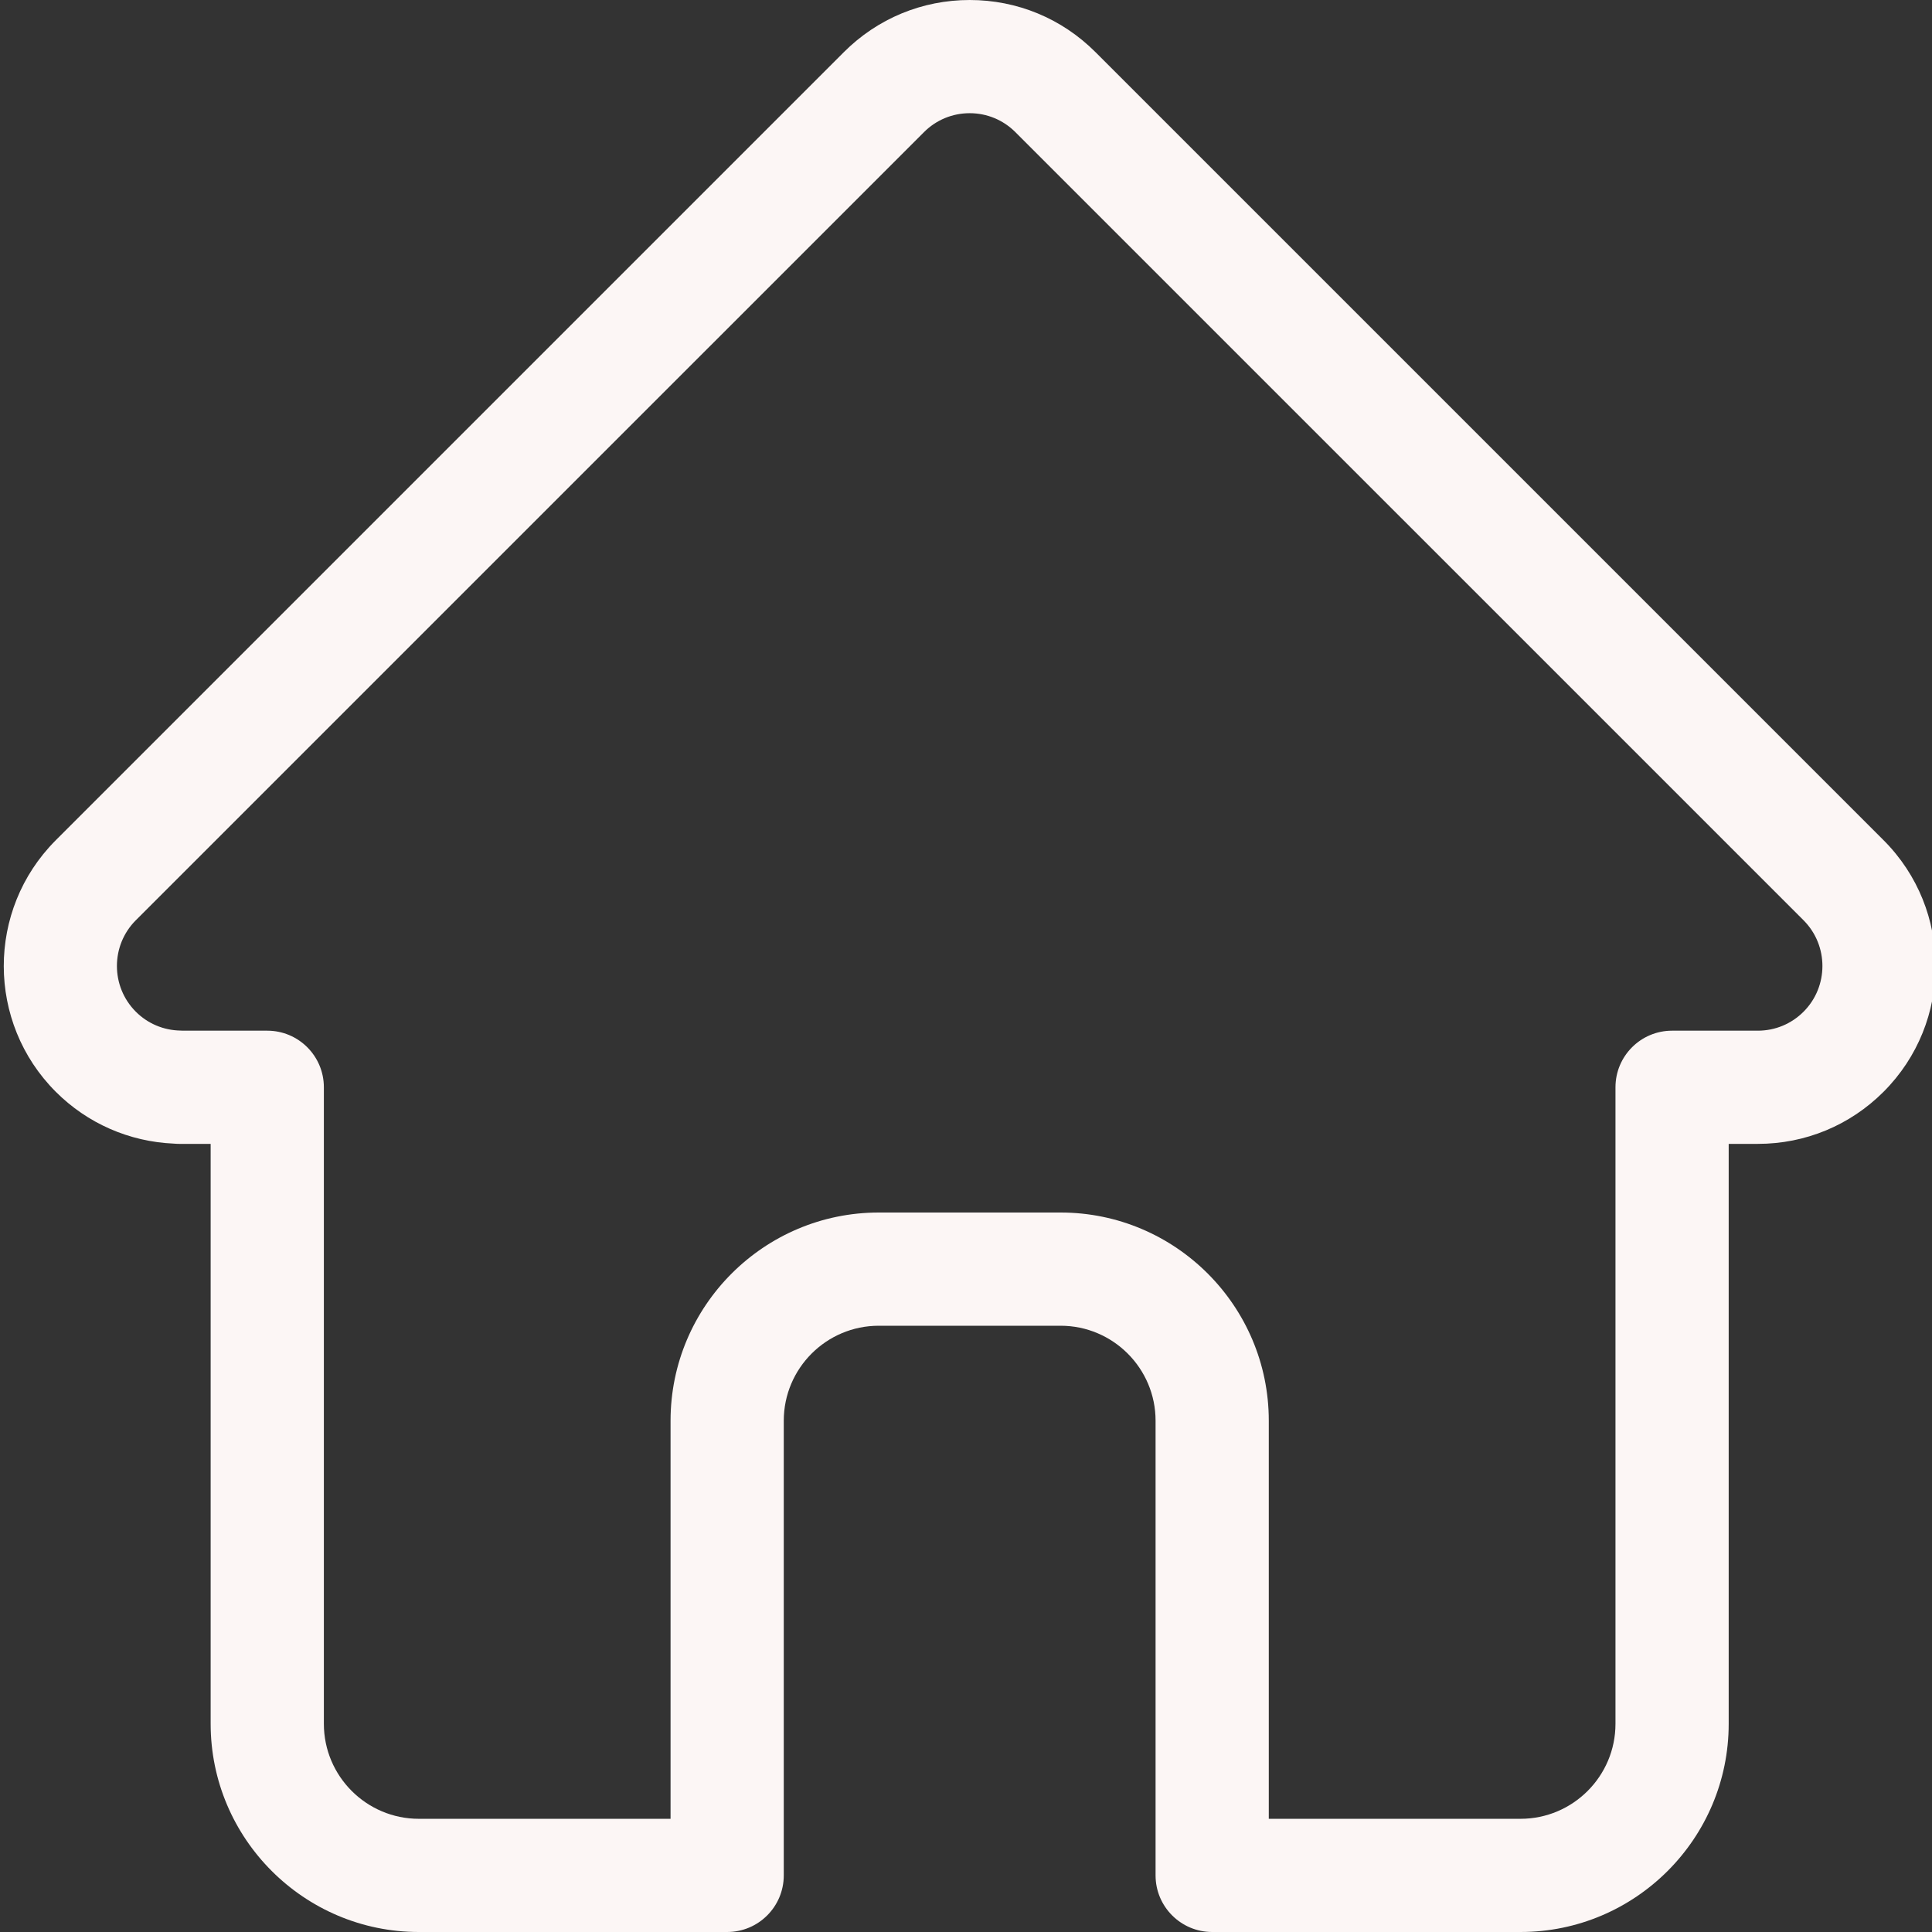 <svg width="90" height="90" viewBox="0 0 90 90" fill="none" xmlns="http://www.w3.org/2000/svg">
<rect x="0" y="0" width="90" height="90" fill="#333333" stroke="none"/>
<g clip-path="url(#clip0)">
<path d="M87.75 39.146C87.747 39.144 87.745 39.141 87.743 39.139L51.03 2.427C49.465 0.862 47.385 0 45.172 0C42.959 0 40.878 0.862 39.312 2.427L2.619 39.12C2.606 39.133 2.593 39.146 2.582 39.158C-0.632 42.39 -0.626 47.634 2.597 50.858C4.07 52.331 6.015 53.184 8.095 53.274C8.18 53.282 8.265 53.286 8.351 53.286H9.813V80.303C9.813 85.65 14.164 90 19.511 90H33.874C35.331 90 36.511 88.819 36.511 87.363V66.182C36.511 63.742 38.496 61.758 40.936 61.758H49.407C51.847 61.758 53.831 63.742 53.831 66.182V87.363C53.831 88.819 55.012 90 56.468 90H70.832C76.179 90 80.529 85.65 80.529 80.303V53.286H81.886C84.098 53.286 86.179 52.425 87.745 50.858C90.972 47.63 90.974 42.376 87.75 39.146V39.146ZM84.016 47.13C83.447 47.699 82.69 48.013 81.886 48.013H77.892C76.436 48.013 75.255 49.193 75.255 50.65V80.303C75.255 82.742 73.271 84.727 70.832 84.727H59.105V66.182C59.105 60.835 54.755 56.484 49.407 56.484H40.936C35.588 56.484 31.237 60.835 31.237 66.182V84.727H19.511C17.072 84.727 15.087 82.742 15.087 80.303V50.65C15.087 49.193 13.906 48.013 12.45 48.013H8.525C8.484 48.01 8.444 48.008 8.402 48.008C7.616 47.994 6.879 47.682 6.327 47.129C5.153 45.955 5.153 44.044 6.327 42.869C6.328 42.869 6.328 42.869 6.329 42.868L6.331 42.866L43.042 6.156C43.611 5.587 44.367 5.273 45.172 5.273C45.976 5.273 46.732 5.587 47.301 6.156L84.004 42.858C84.01 42.864 84.016 42.869 84.021 42.875C85.189 44.051 85.187 45.958 84.016 47.13V47.13Z" fill="#FCF6F5"/>
</g>
<defs>
<clipPath id="clip0">
<rect width="90" height="90" fill="white"/>
</clipPath>
</defs>
</svg>
